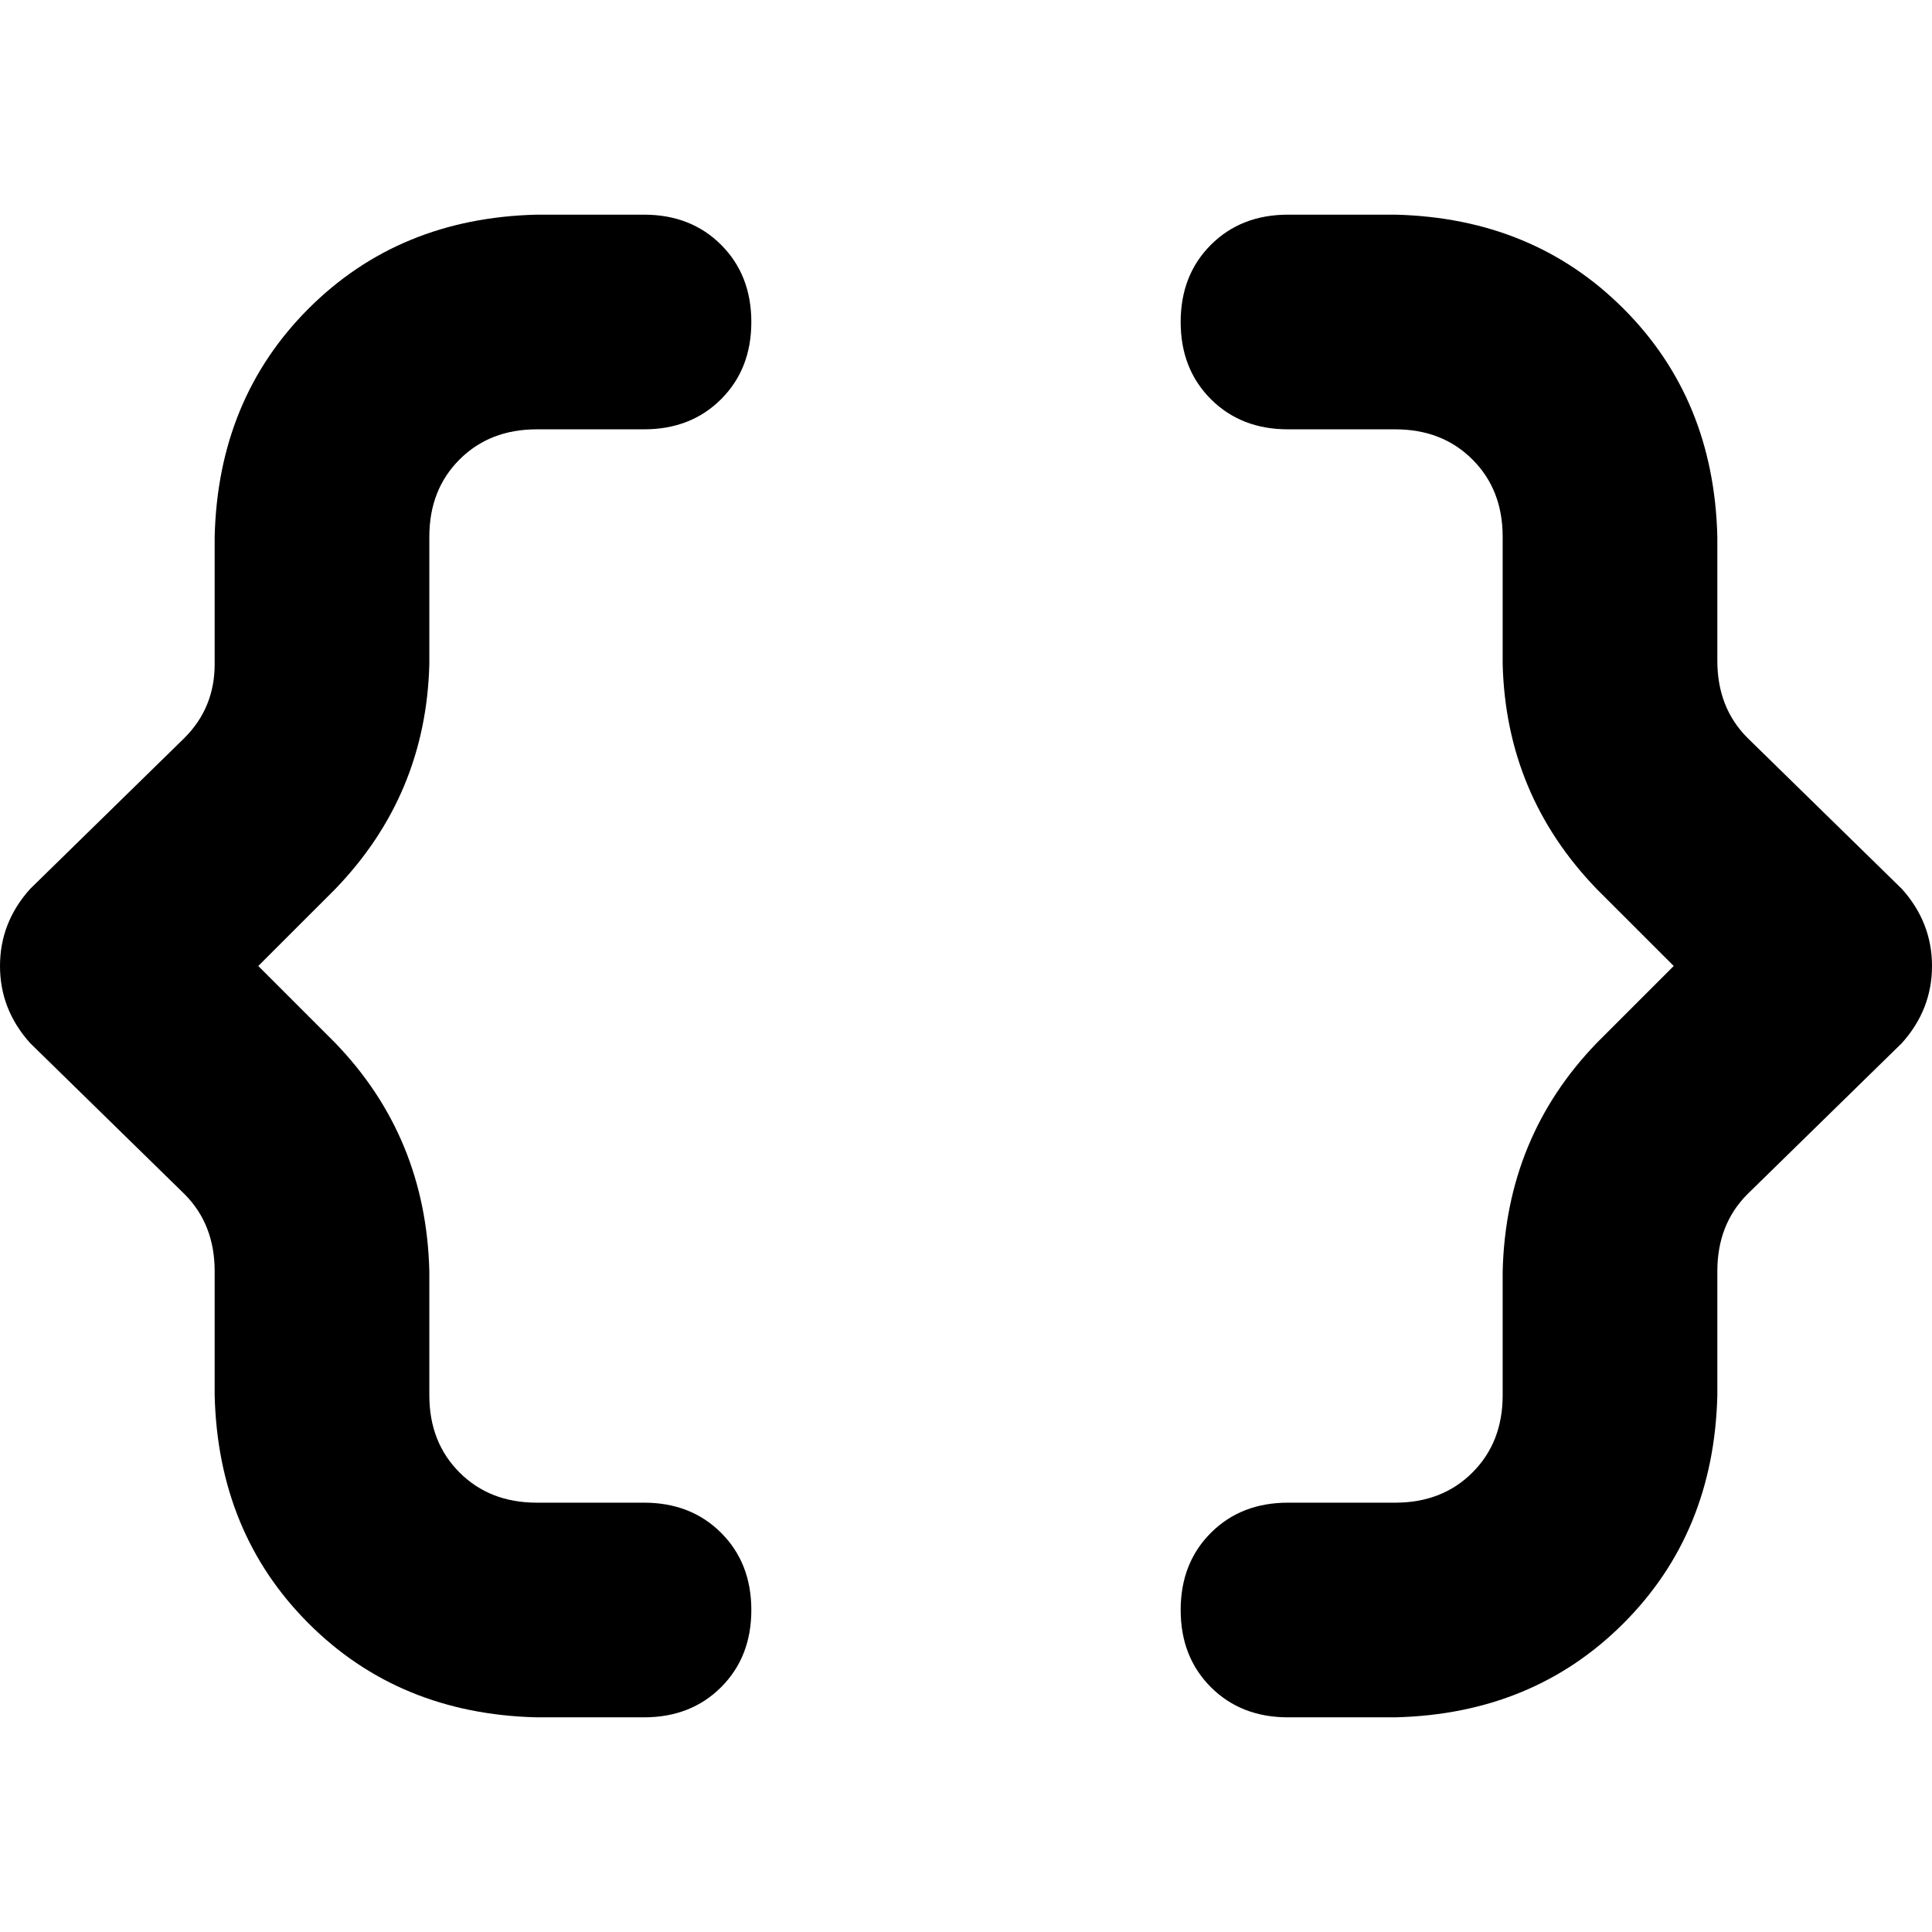 <svg xmlns="http://www.w3.org/2000/svg" viewBox="0 0 512 512">
  <path d="M 369.778 56.889 L 341.333 56.889 Q 328.889 56.889 320.889 64.889 Q 312.889 72.889 312.889 85.333 Q 312.889 97.778 320.889 105.778 Q 328.889 113.778 341.333 113.778 L 369.778 113.778 Q 382.222 113.778 390.222 121.778 Q 398.222 129.778 398.222 142.222 L 398.222 176 Q 399.111 210.667 423.111 235.556 L 443.556 256 L 423.111 276.444 Q 399.111 301.333 398.222 336.889 L 398.222 369.778 Q 398.222 382.222 390.222 390.222 Q 382.222 398.222 369.778 398.222 L 341.333 398.222 Q 328.889 398.222 320.889 406.222 Q 312.889 414.222 312.889 426.667 Q 312.889 439.111 320.889 447.111 Q 328.889 455.111 341.333 455.111 L 369.778 455.111 Q 406.222 454.222 430.222 430.222 Q 454.222 406.222 455.111 369.778 L 455.111 336.889 Q 455.111 324.444 463.111 316.444 L 504 276.444 Q 512 267.556 512 256 Q 512 244.444 504 235.556 L 463.111 195.556 Q 455.111 187.556 455.111 175.111 L 455.111 142.222 Q 454.222 105.778 430.222 81.778 Q 406.222 57.778 369.778 56.889 L 369.778 56.889 Z M 142.222 56.889 Q 105.778 57.778 81.778 81.778 L 81.778 81.778 Q 57.778 105.778 56.889 142.222 L 56.889 176 Q 56.889 187.556 48.889 195.556 L 8 235.556 Q 0 244.444 0 256 Q 0 267.556 8 276.444 L 48.889 316.444 Q 56.889 324.444 56.889 336.889 L 56.889 369.778 Q 57.778 406.222 81.778 430.222 Q 105.778 454.222 142.222 455.111 L 170.667 455.111 Q 183.111 455.111 191.111 447.111 Q 199.111 439.111 199.111 426.667 Q 199.111 414.222 191.111 406.222 Q 183.111 398.222 170.667 398.222 L 142.222 398.222 Q 129.778 398.222 121.778 390.222 Q 113.778 382.222 113.778 369.778 L 113.778 336.889 Q 112.889 301.333 88.889 276.444 L 68.444 256 L 88.889 235.556 Q 112.889 210.667 113.778 176 L 113.778 142.222 Q 113.778 129.778 121.778 121.778 Q 129.778 113.778 142.222 113.778 L 170.667 113.778 Q 183.111 113.778 191.111 105.778 Q 199.111 97.778 199.111 85.333 Q 199.111 72.889 191.111 64.889 Q 183.111 56.889 170.667 56.889 L 142.222 56.889 L 142.222 56.889 Z" />
</svg>
